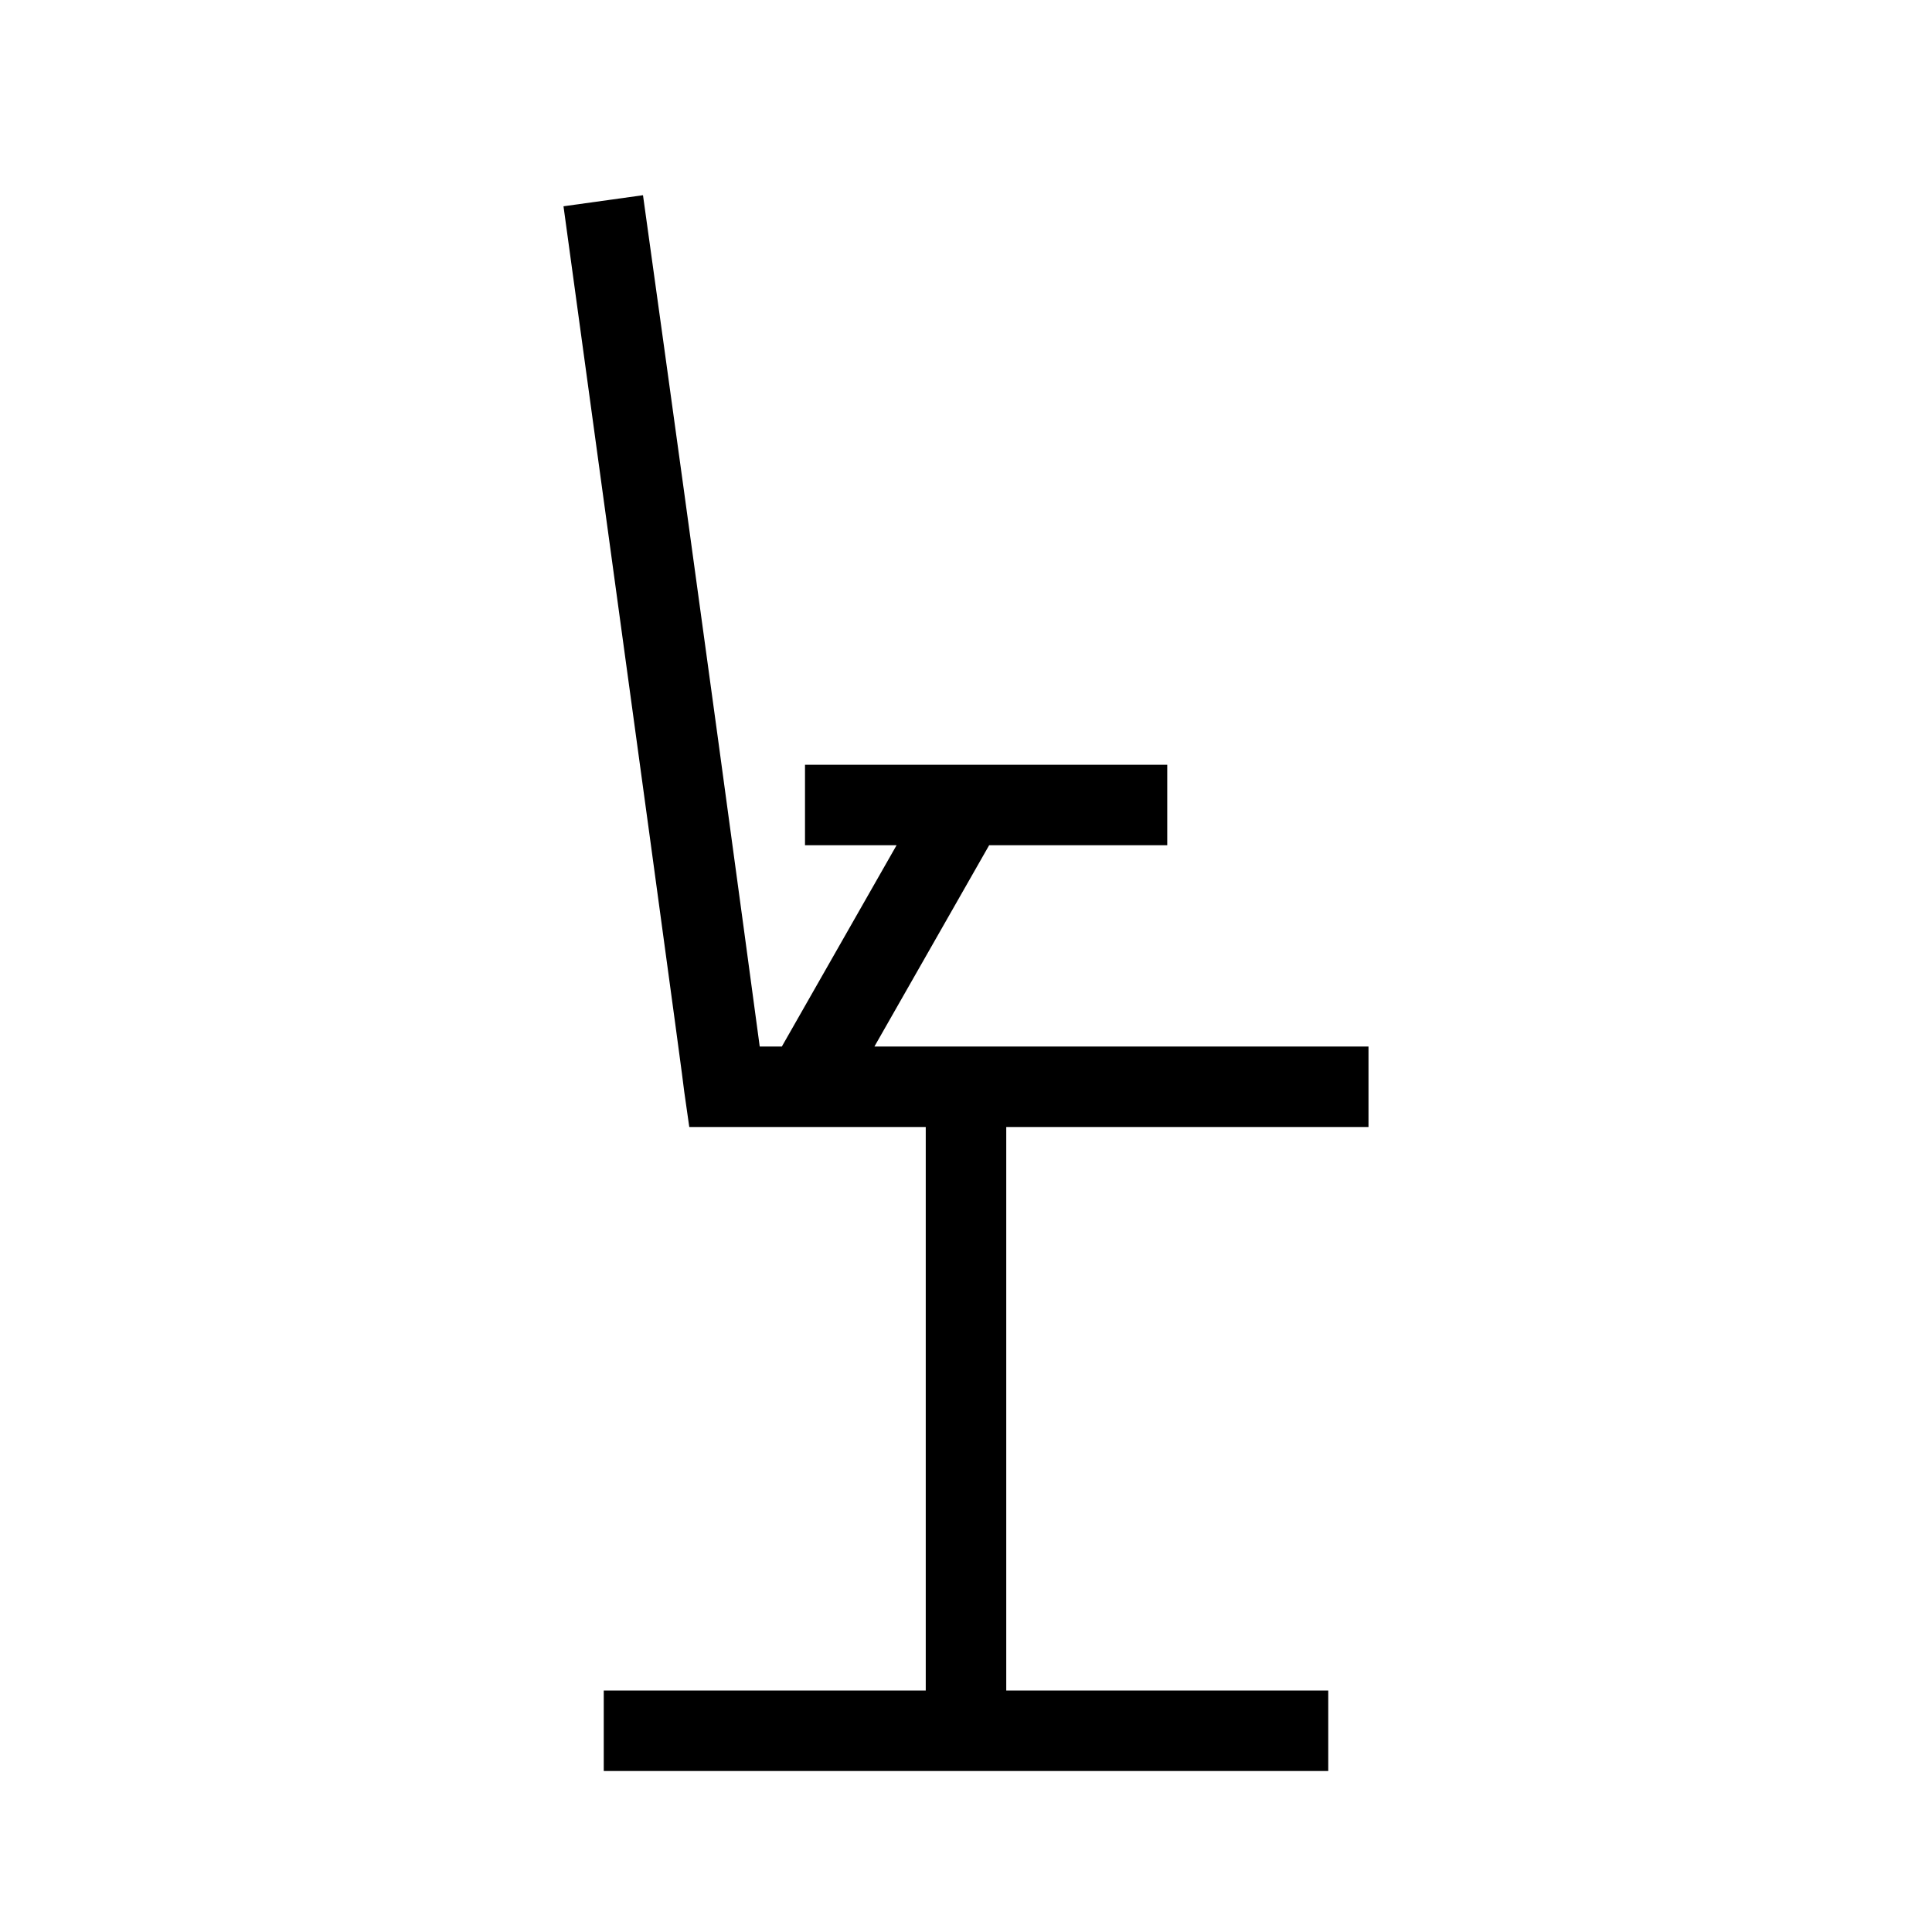 <?xml version="1.0" encoding="UTF-8"?>
<svg xmlns="http://www.w3.org/2000/svg" viewBox="0 0 192 192"><path d="M100 112v56h32v8H60v-8h32v-56H68.5l-.5-3.5c0-.4-5.1-37.6-12-88l7.9-1.1C69.7 61 74.1 93.6 75.5 104h2.2l11.4-20H80v-8h36v8H98.3l-11.4 20H136v8h-36z" fill="rgba(0,0,0,1)"/></svg>
